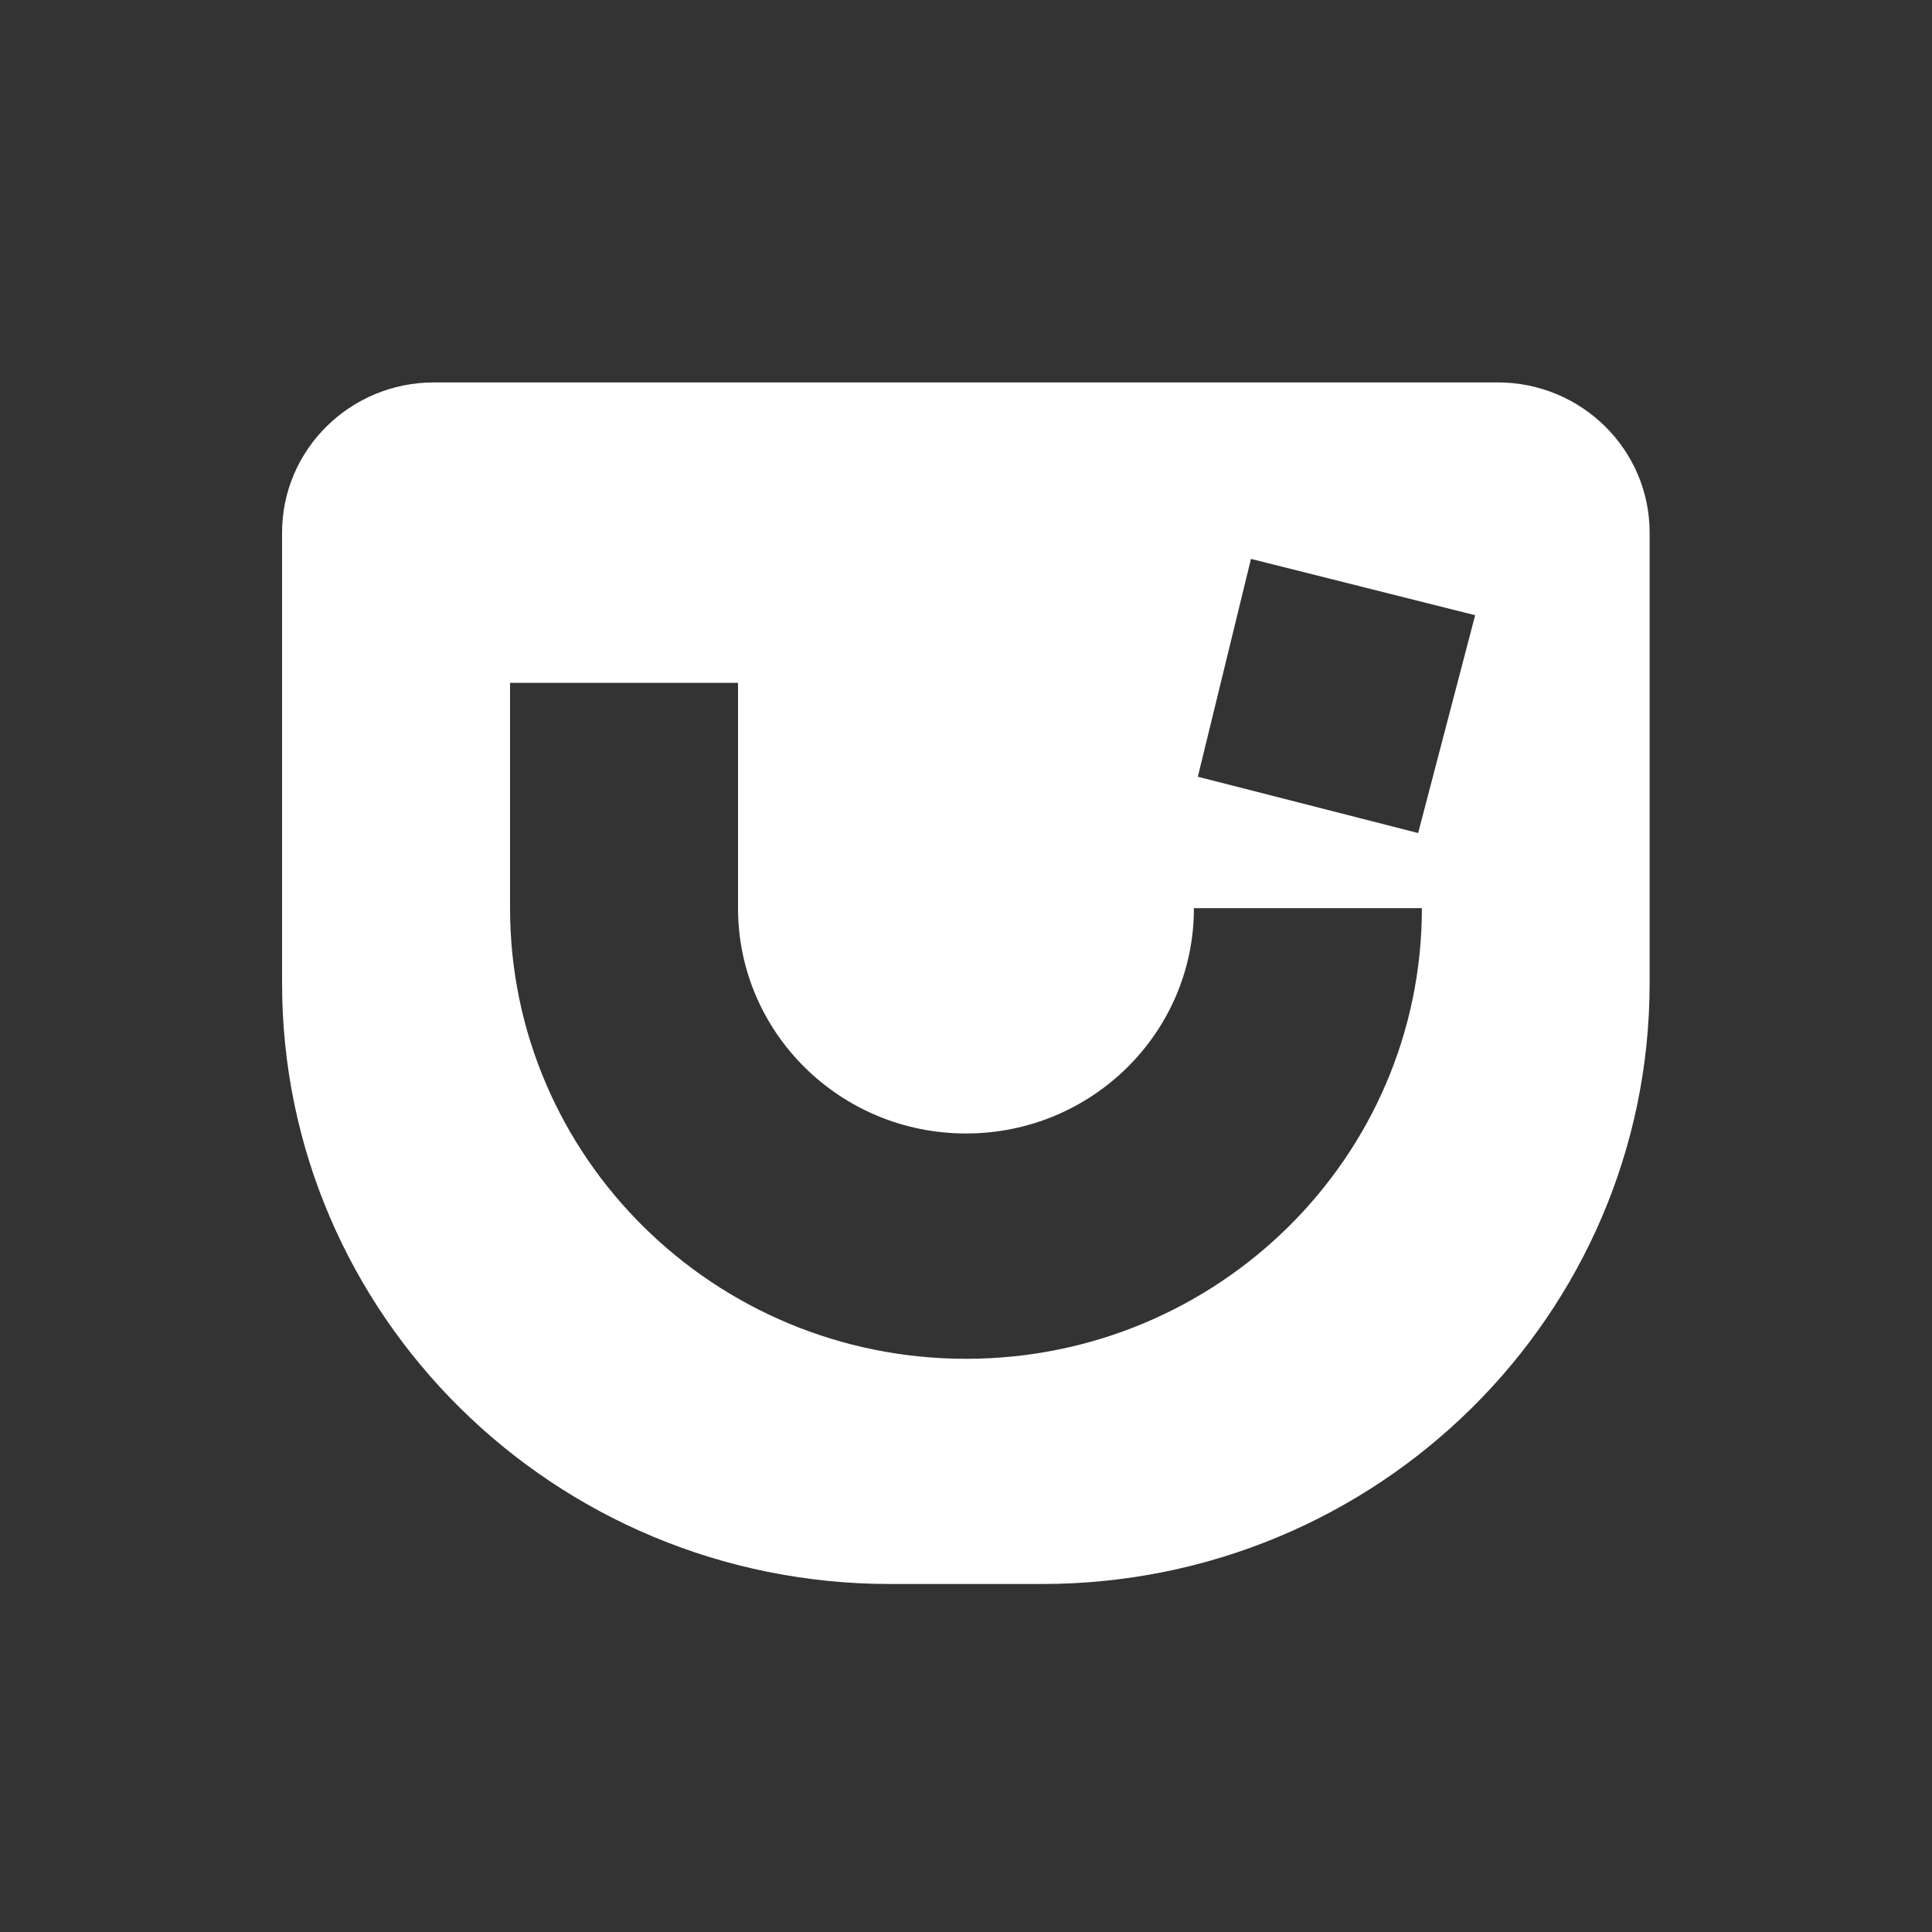 <svg xmlns="http://www.w3.org/2000/svg" width="32" height="32" viewBox="0 0 32 32"><rect x="0" y="0" width="32" height="32" fill="#333333" stroke="none"/><path fill="#fff" d="M24.81 6.334H7.19c-1.392 0-2.518 1.114-2.518 2.488v7.464c0 5.495 4.508 9.95 10.07 9.95h2.517c5.56 0 10.064-4.455 10.064-9.95V8.822c0-1.374-1.127-2.488-2.517-2.488zM16 22.506c-4.17 0-7.552-3.342-7.552-7.464V11.31h3.776v3.732c0 2.06 1.69 3.732 3.776 3.732s3.775-1.67 3.775-3.732h3.776c0 4.122-3.38 7.464-7.55 7.464zm7.49-8.708l-3.65-.933.88-3.608 3.713.933-.944 3.607z"/></svg>